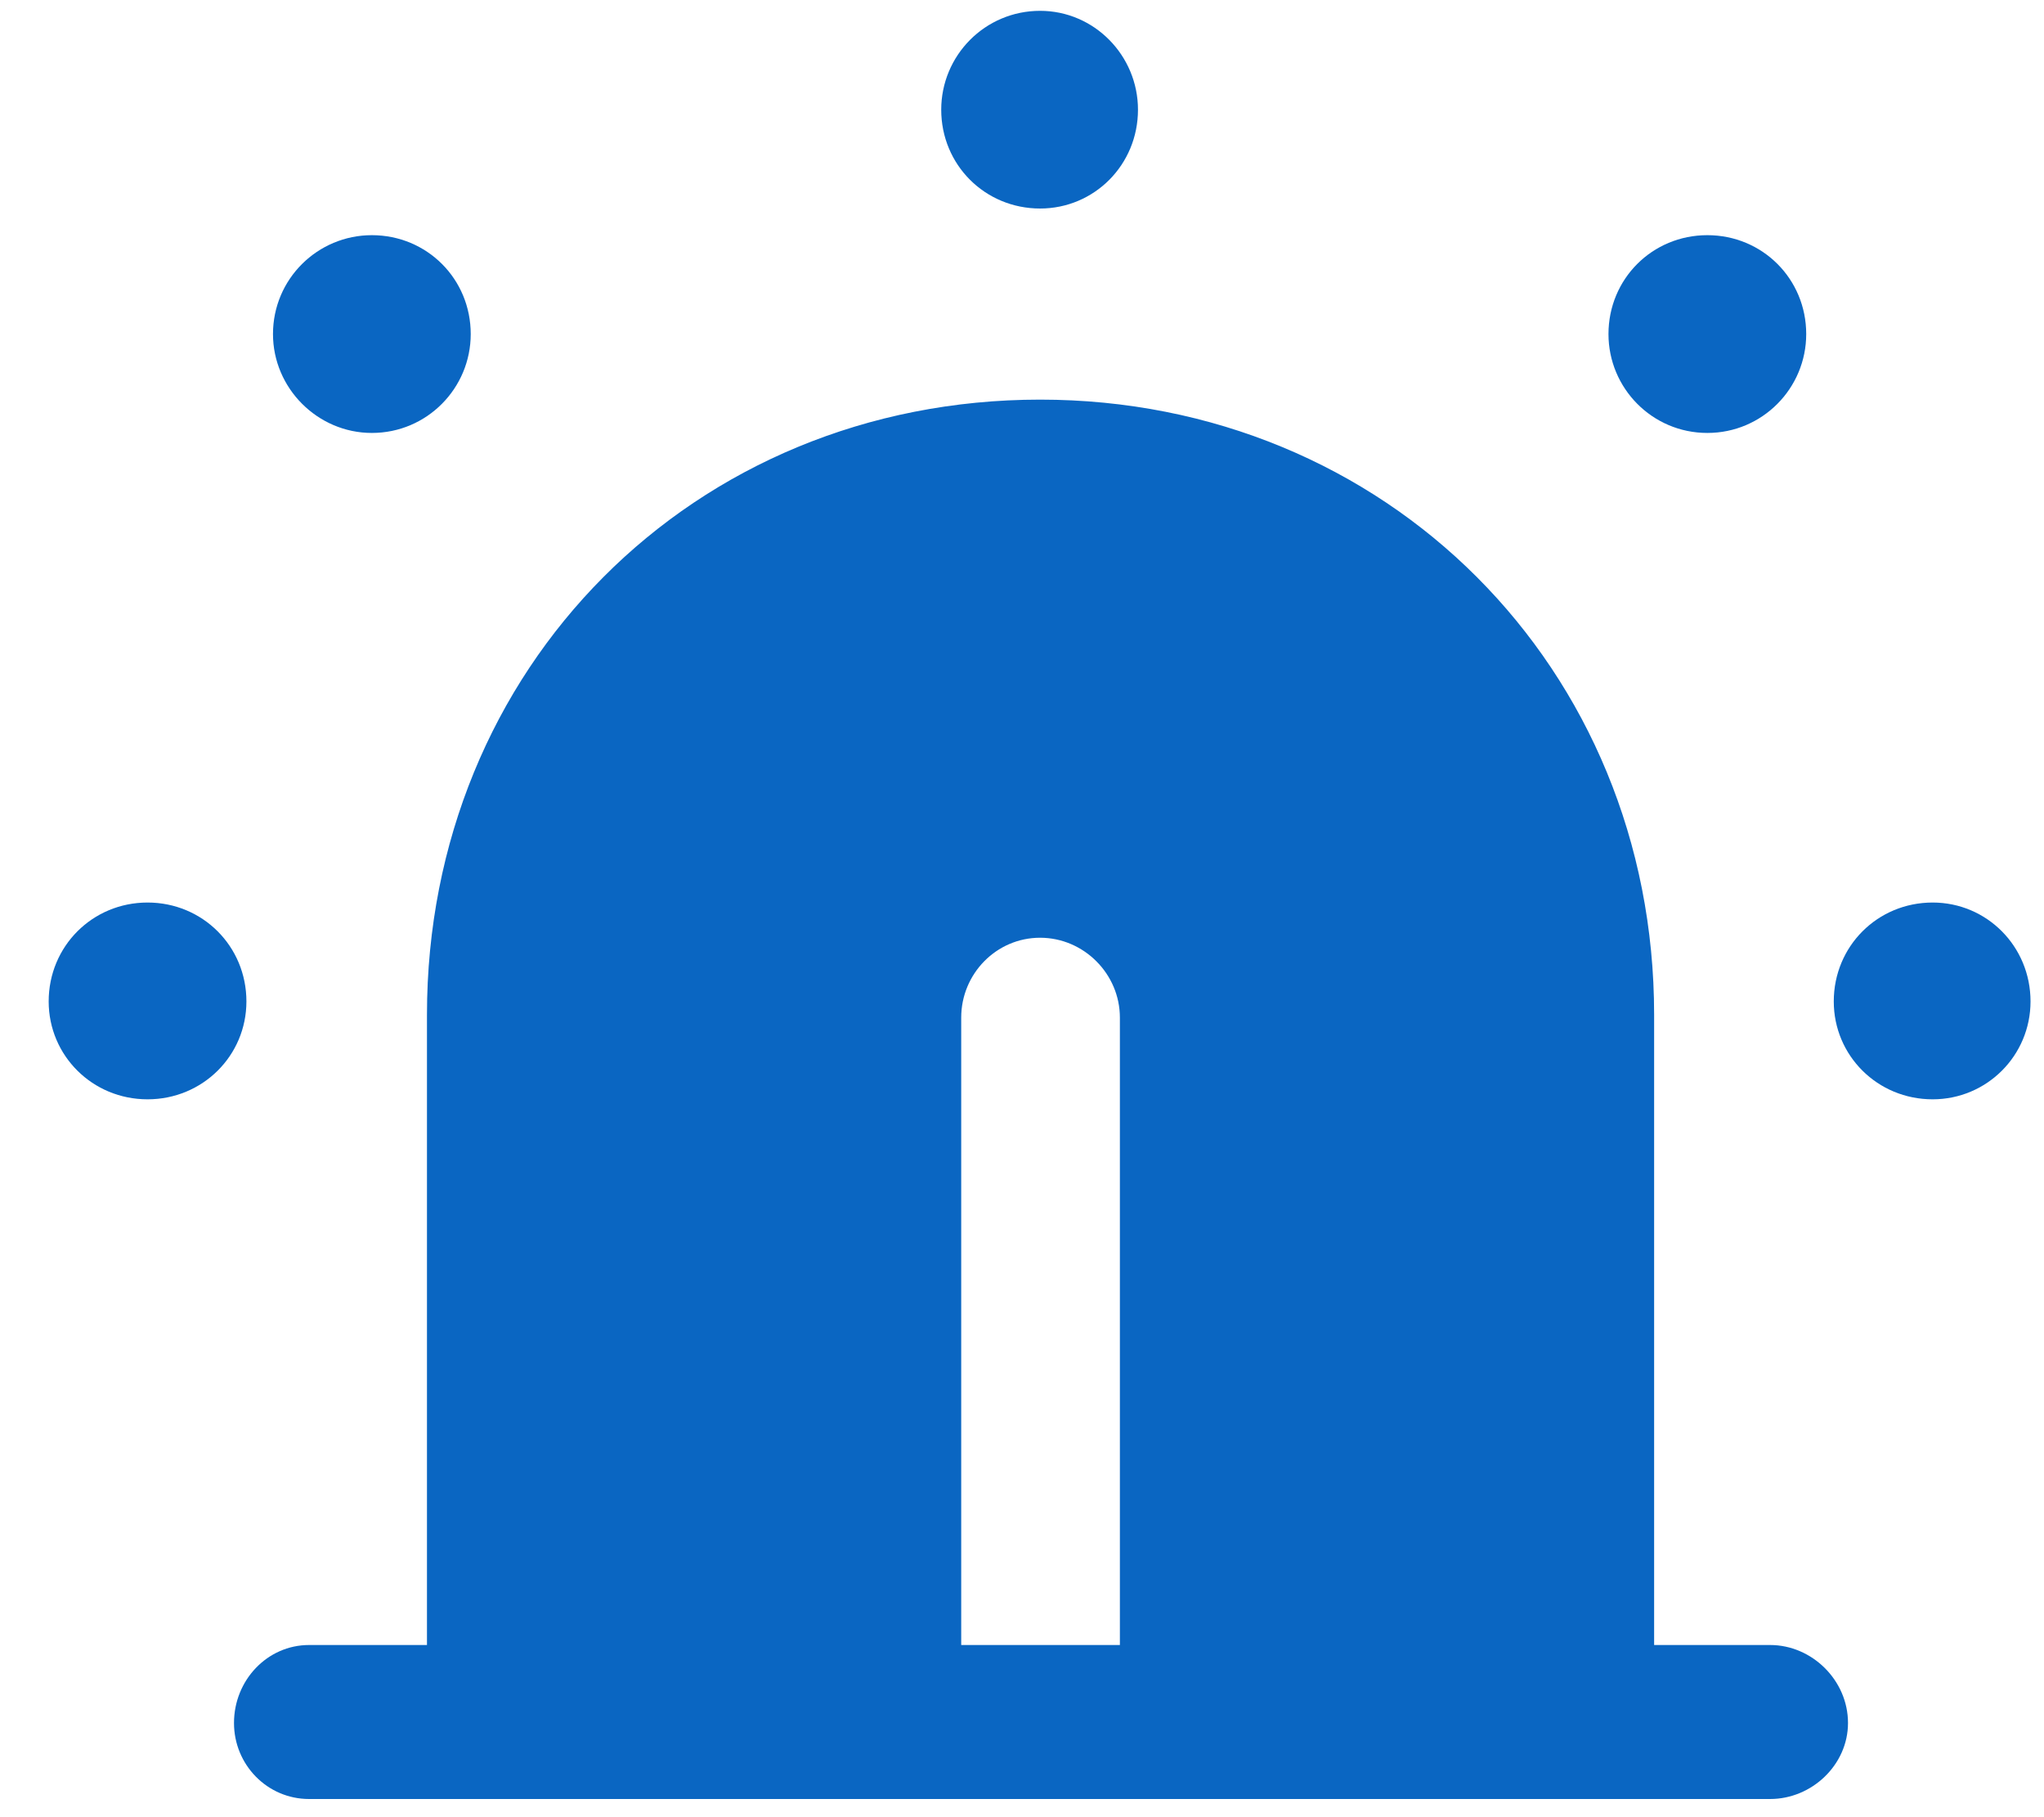 <svg width="27" height="24" viewBox="0 0 27 24" fill="none" xmlns="http://www.w3.org/2000/svg">
<path d="M1.949 14.519C2.677 14.519 3.255 13.942 3.255 13.226C3.255 12.498 2.677 11.92 1.949 11.92C1.221 11.92 0.643 12.498 0.643 13.226C0.643 13.942 1.221 14.519 1.949 14.519ZM4.912 5.718C5.64 5.718 6.218 5.127 6.218 4.412C6.218 3.684 5.64 3.106 4.912 3.106C4.196 3.106 3.606 3.684 3.606 4.412C3.606 5.127 4.196 5.718 4.912 5.718ZM13.739 2.754C14.454 2.754 15.032 2.177 15.032 1.449C15.032 0.733 14.454 0.143 13.739 0.143C13.011 0.143 12.433 0.733 12.433 1.449C12.433 2.177 13.011 2.754 13.739 2.754ZM22.553 5.718C23.281 5.718 23.859 5.127 23.859 4.412C23.859 3.684 23.281 3.106 22.553 3.106C21.825 3.106 21.247 3.684 21.247 4.412C21.247 5.127 21.825 5.718 22.553 5.718ZM25.529 14.519C26.244 14.519 26.822 13.942 26.822 13.226C26.822 12.498 26.244 11.92 25.529 11.92C24.8 11.92 24.223 12.498 24.223 13.226C24.223 13.942 24.8 14.519 25.529 14.519ZM23.382 23.76C23.934 23.76 24.411 23.308 24.411 22.756C24.411 22.191 23.934 21.726 23.382 21.726H21.85V13.402C21.85 8.819 18.309 5.278 13.739 5.278C9.156 5.278 5.64 8.819 5.64 13.402V21.726H4.083C3.531 21.726 3.091 22.191 3.091 22.756C3.091 23.308 3.531 23.76 4.083 23.76H23.382ZM14.793 13.44V21.726H12.697V13.44C12.697 12.862 13.161 12.385 13.739 12.385C14.316 12.385 14.793 12.862 14.793 13.44Z" fill="#0A66C2"/>
</svg>
